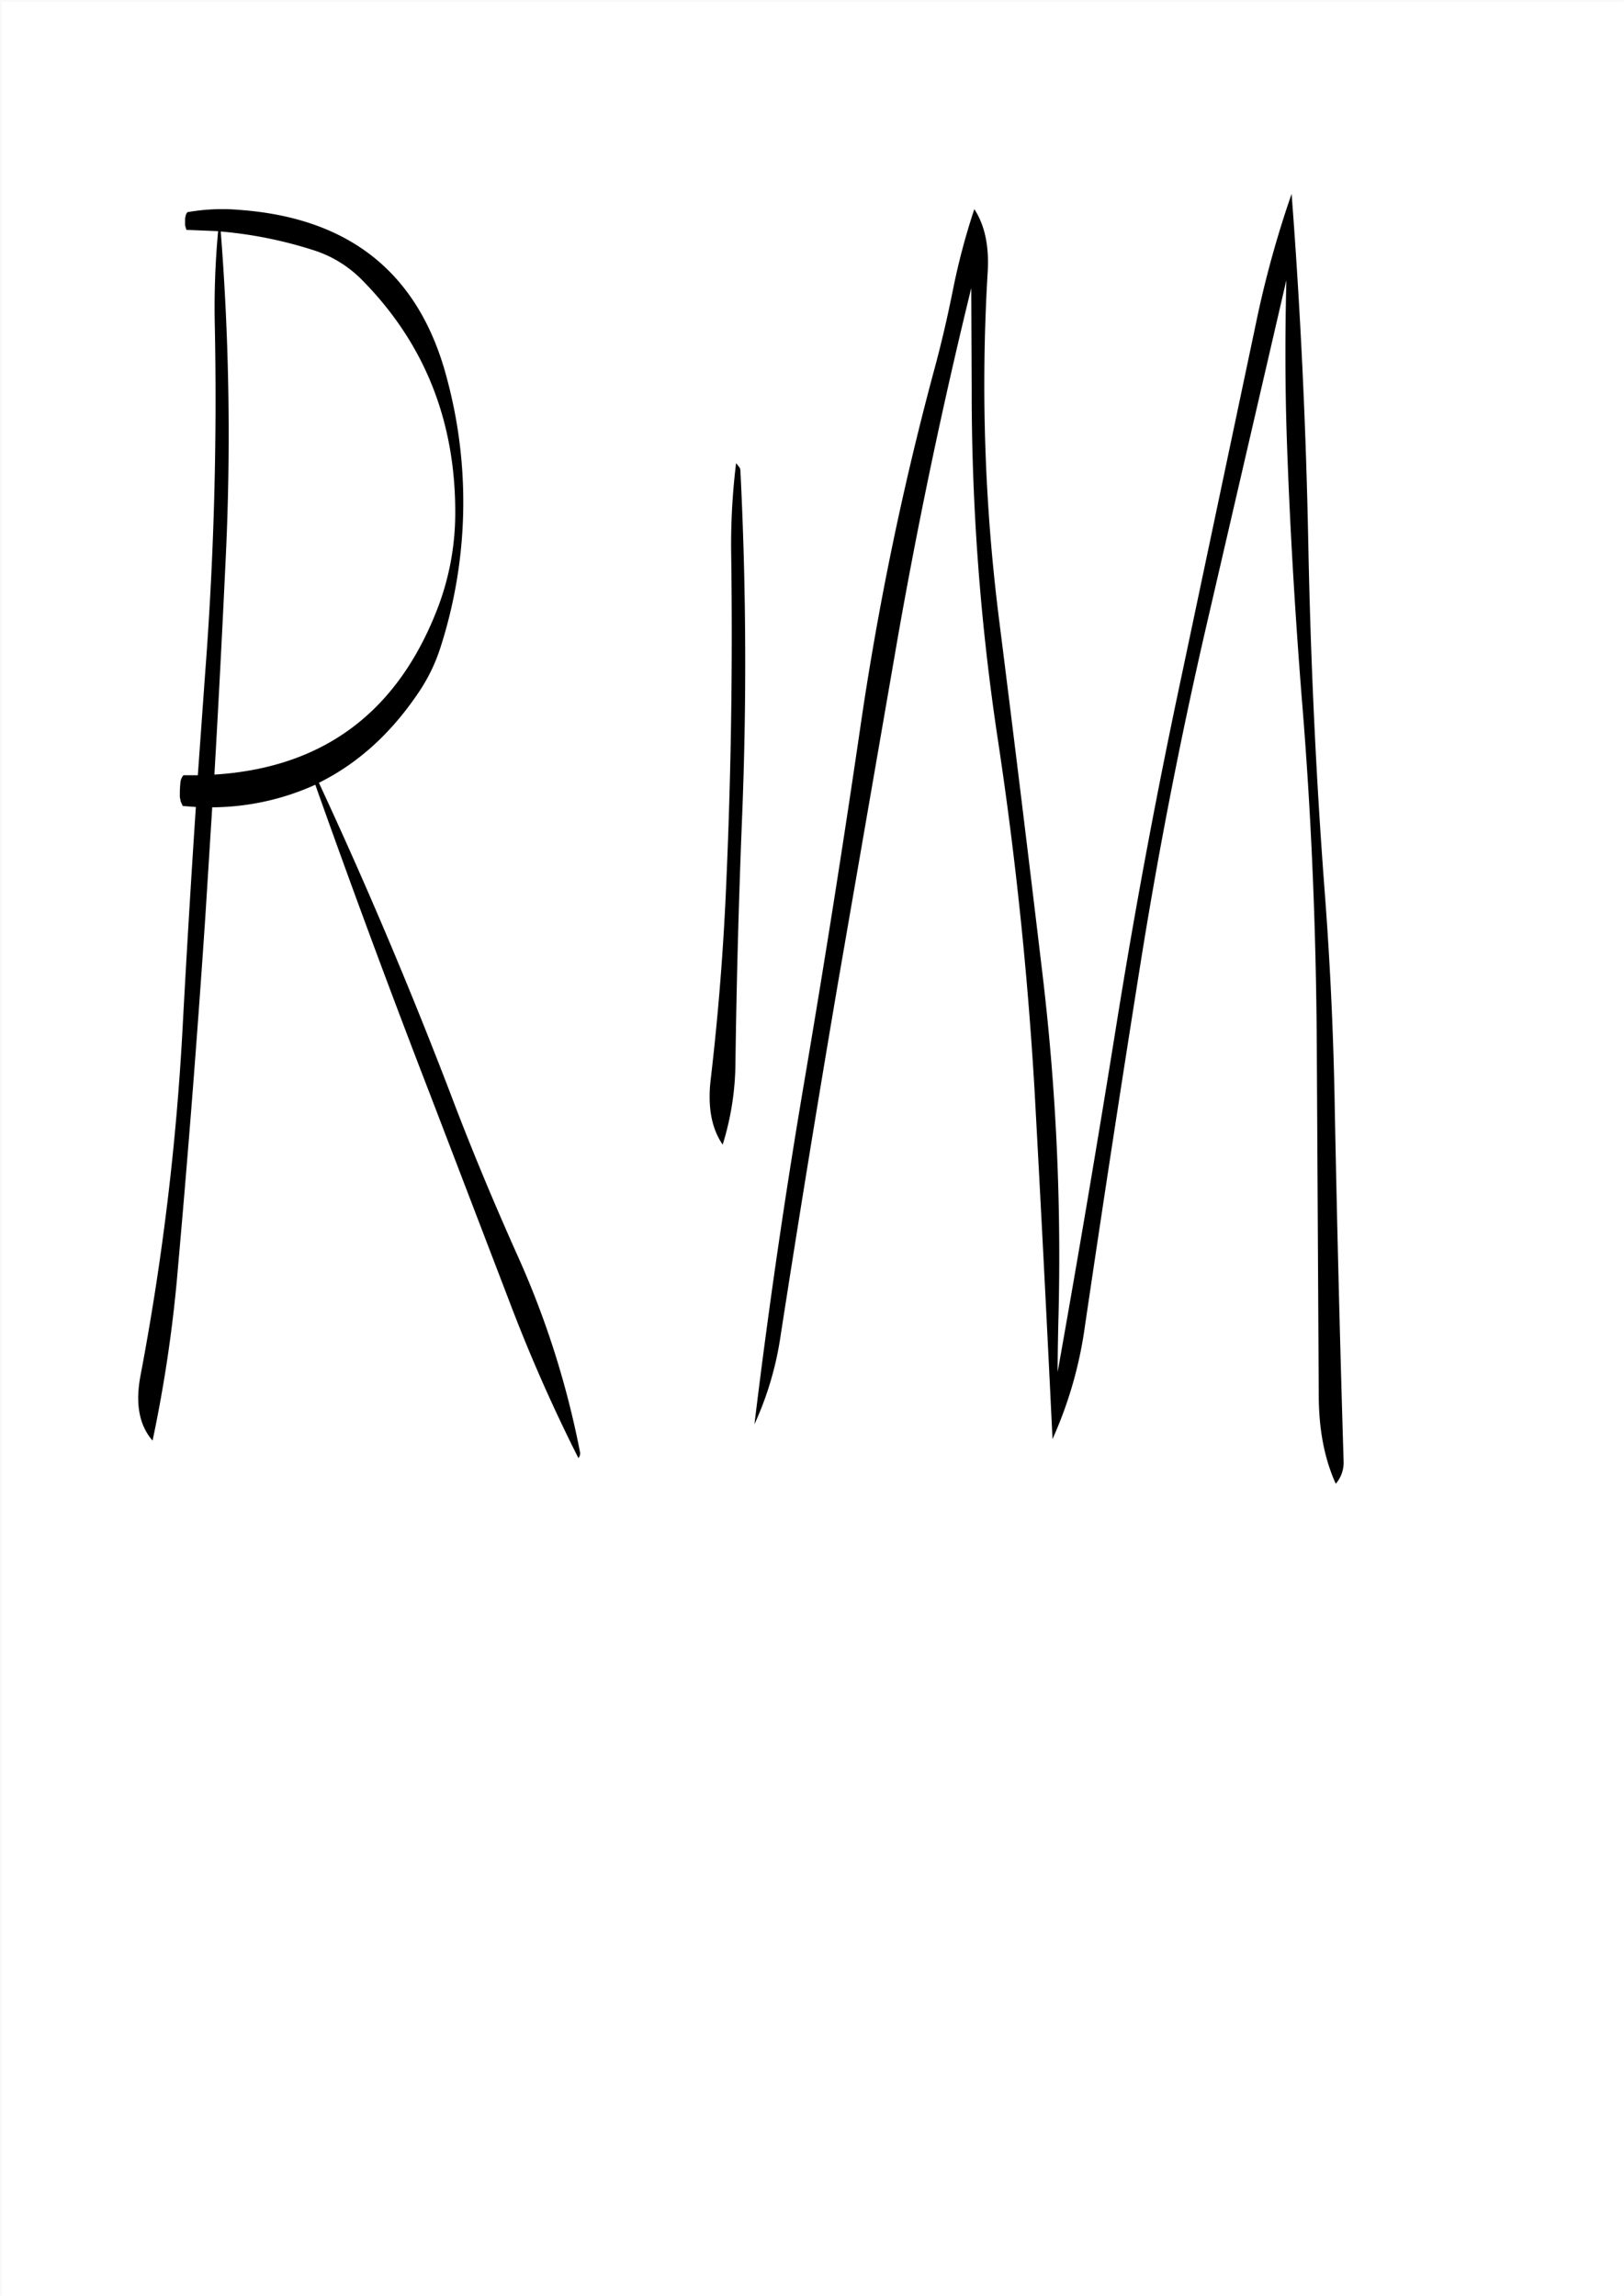 <svg id="Layer_1" data-name="Layer 1" xmlns="http://www.w3.org/2000/svg" viewBox="0 0 595.57 842.18"><rect x="0" y="0" width="595.57" height="842.18" fill="#808080" stroke="none"/><defs><style>.cls-1{fill:#fff;}.cls-2{fill:none;stroke:#fff;stroke-linecap:round;stroke-linejoin:round;stroke-width:0.38px;}.cls-3{fill-rule:evenodd;}</style></defs><rect class="cls-1" x="0.31" y="0.31" width="595.08" height="841.68"/><rect class="cls-2" x="0.19" y="0.19" width="595.2" height="841.8"/><path class="cls-3" d="M68.52,77.64a73,73,0,0,1,19.2-.84c40.8,3,66.12,23.64,76.08,62.16a174.17,174.17,0,0,1-2.52,98.52,64.24,64.24,0,0,1-7.8,16.08c-10.2,15.24-22.44,26.28-36.72,33.36q26.1,56.16,48.24,114c7.56,20,15.84,39.84,24.6,59.4a326.91,326.91,0,0,1,22.92,72.12,2.54,2.54,0,0,1-.6,2.16,598.31,598.31,0,0,1-25.32-57.48l-28.68-74.88Q135.78,345,115.44,287.64a92.77,92.77,0,0,1-37.8,8.28l-2.52,40q-4.32,64.44-10,128.28a510,510,0,0,1-9.36,64c-4.92-5.64-6.36-13.56-4.44-23.76A957.45,957.45,0,0,0,66.84,375.6q2.16-40,4.8-79.8l-4.8-.36-.72-1.56-.36-1.68v-1.56c0-1.44.12-2.76.24-4.08a4.83,4.83,0,0,1,1.08-2.4h5.28L75,247.32Q79.86,184,78.6,119.88A303.58,303.58,0,0,1,79.8,84.6l-11.64-.48-.48-1.68V80L68,78.48Zm45.84,13.8a154.46,154.46,0,0,0-33.6-6.72A952.42,952.42,0,0,1,82.44,207.6q-1.8,38.16-4,76.32,60.3-3.78,82.2-61.92a97.81,97.81,0,0,0,6.12-33.36q.36-51.3-34.32-86.28A43.3,43.3,0,0,0,114.36,91.44Zm156.72,79.92.24.72q3.24,64.26.6,128.4-1.8,44.82-2.4,89.16a103.2,103.2,0,0,1-4.68,30c-4.08-5.88-5.52-13.8-4.44-23.52,2.52-21.48,4.32-43,5.4-64.68q3.06-63.72,2.16-128.16a244.84,244.84,0,0,1,1.8-33.6ZM362,100a689.48,689.48,0,0,0,4.32,128q8.1,64.26,15.72,128.4a873.83,873.83,0,0,1,5.88,129c-.12,5.88-.24,11.76-.24,17.64q11.34-63.72,21.6-127.68t23.76-127.2l27.36-129.72a378.3,378.3,0,0,1,13.08-47.52q4.86,63.54,6.12,128.28c.84,42.36,2.76,84.84,6,127.44q3.06,40,3.72,80.28,1.26,64.44,3.24,129.12a12,12,0,0,1-2.88,8c-4.08-9-6.12-19.44-6.24-31.56l-.72-128.28c-.24-43.32-2-86-5.52-128.4-2.52-32-4.44-64.08-5.52-96.36-.6-18.84-.6-37.8-.12-56.88L442.2,229.44q-14.58,63.18-24.72,127.44-10.26,64.62-19.8,129.36a150.7,150.7,0,0,1-11.88,41.4q-3.06-63.72-6.6-128.16-3.78-64.26-13.32-127.56a853.83,853.83,0,0,1-9.72-129L356,105.48q-15.48,63.18-26.88,127.8L307.08,360.6q-11,64.62-21,129.12a119.37,119.37,0,0,1-9.6,32.52q7.74-63.9,18.72-128.28,10.8-63.72,20.16-127.68A1132.38,1132.38,0,0,1,342,137c2.76-10.08,5.16-20.28,7.2-30.48a250.41,250.41,0,0,1,7.92-30C361,82.44,362.64,90.24,362,100Z" transform="translate(0.19 0.19)"/></svg>